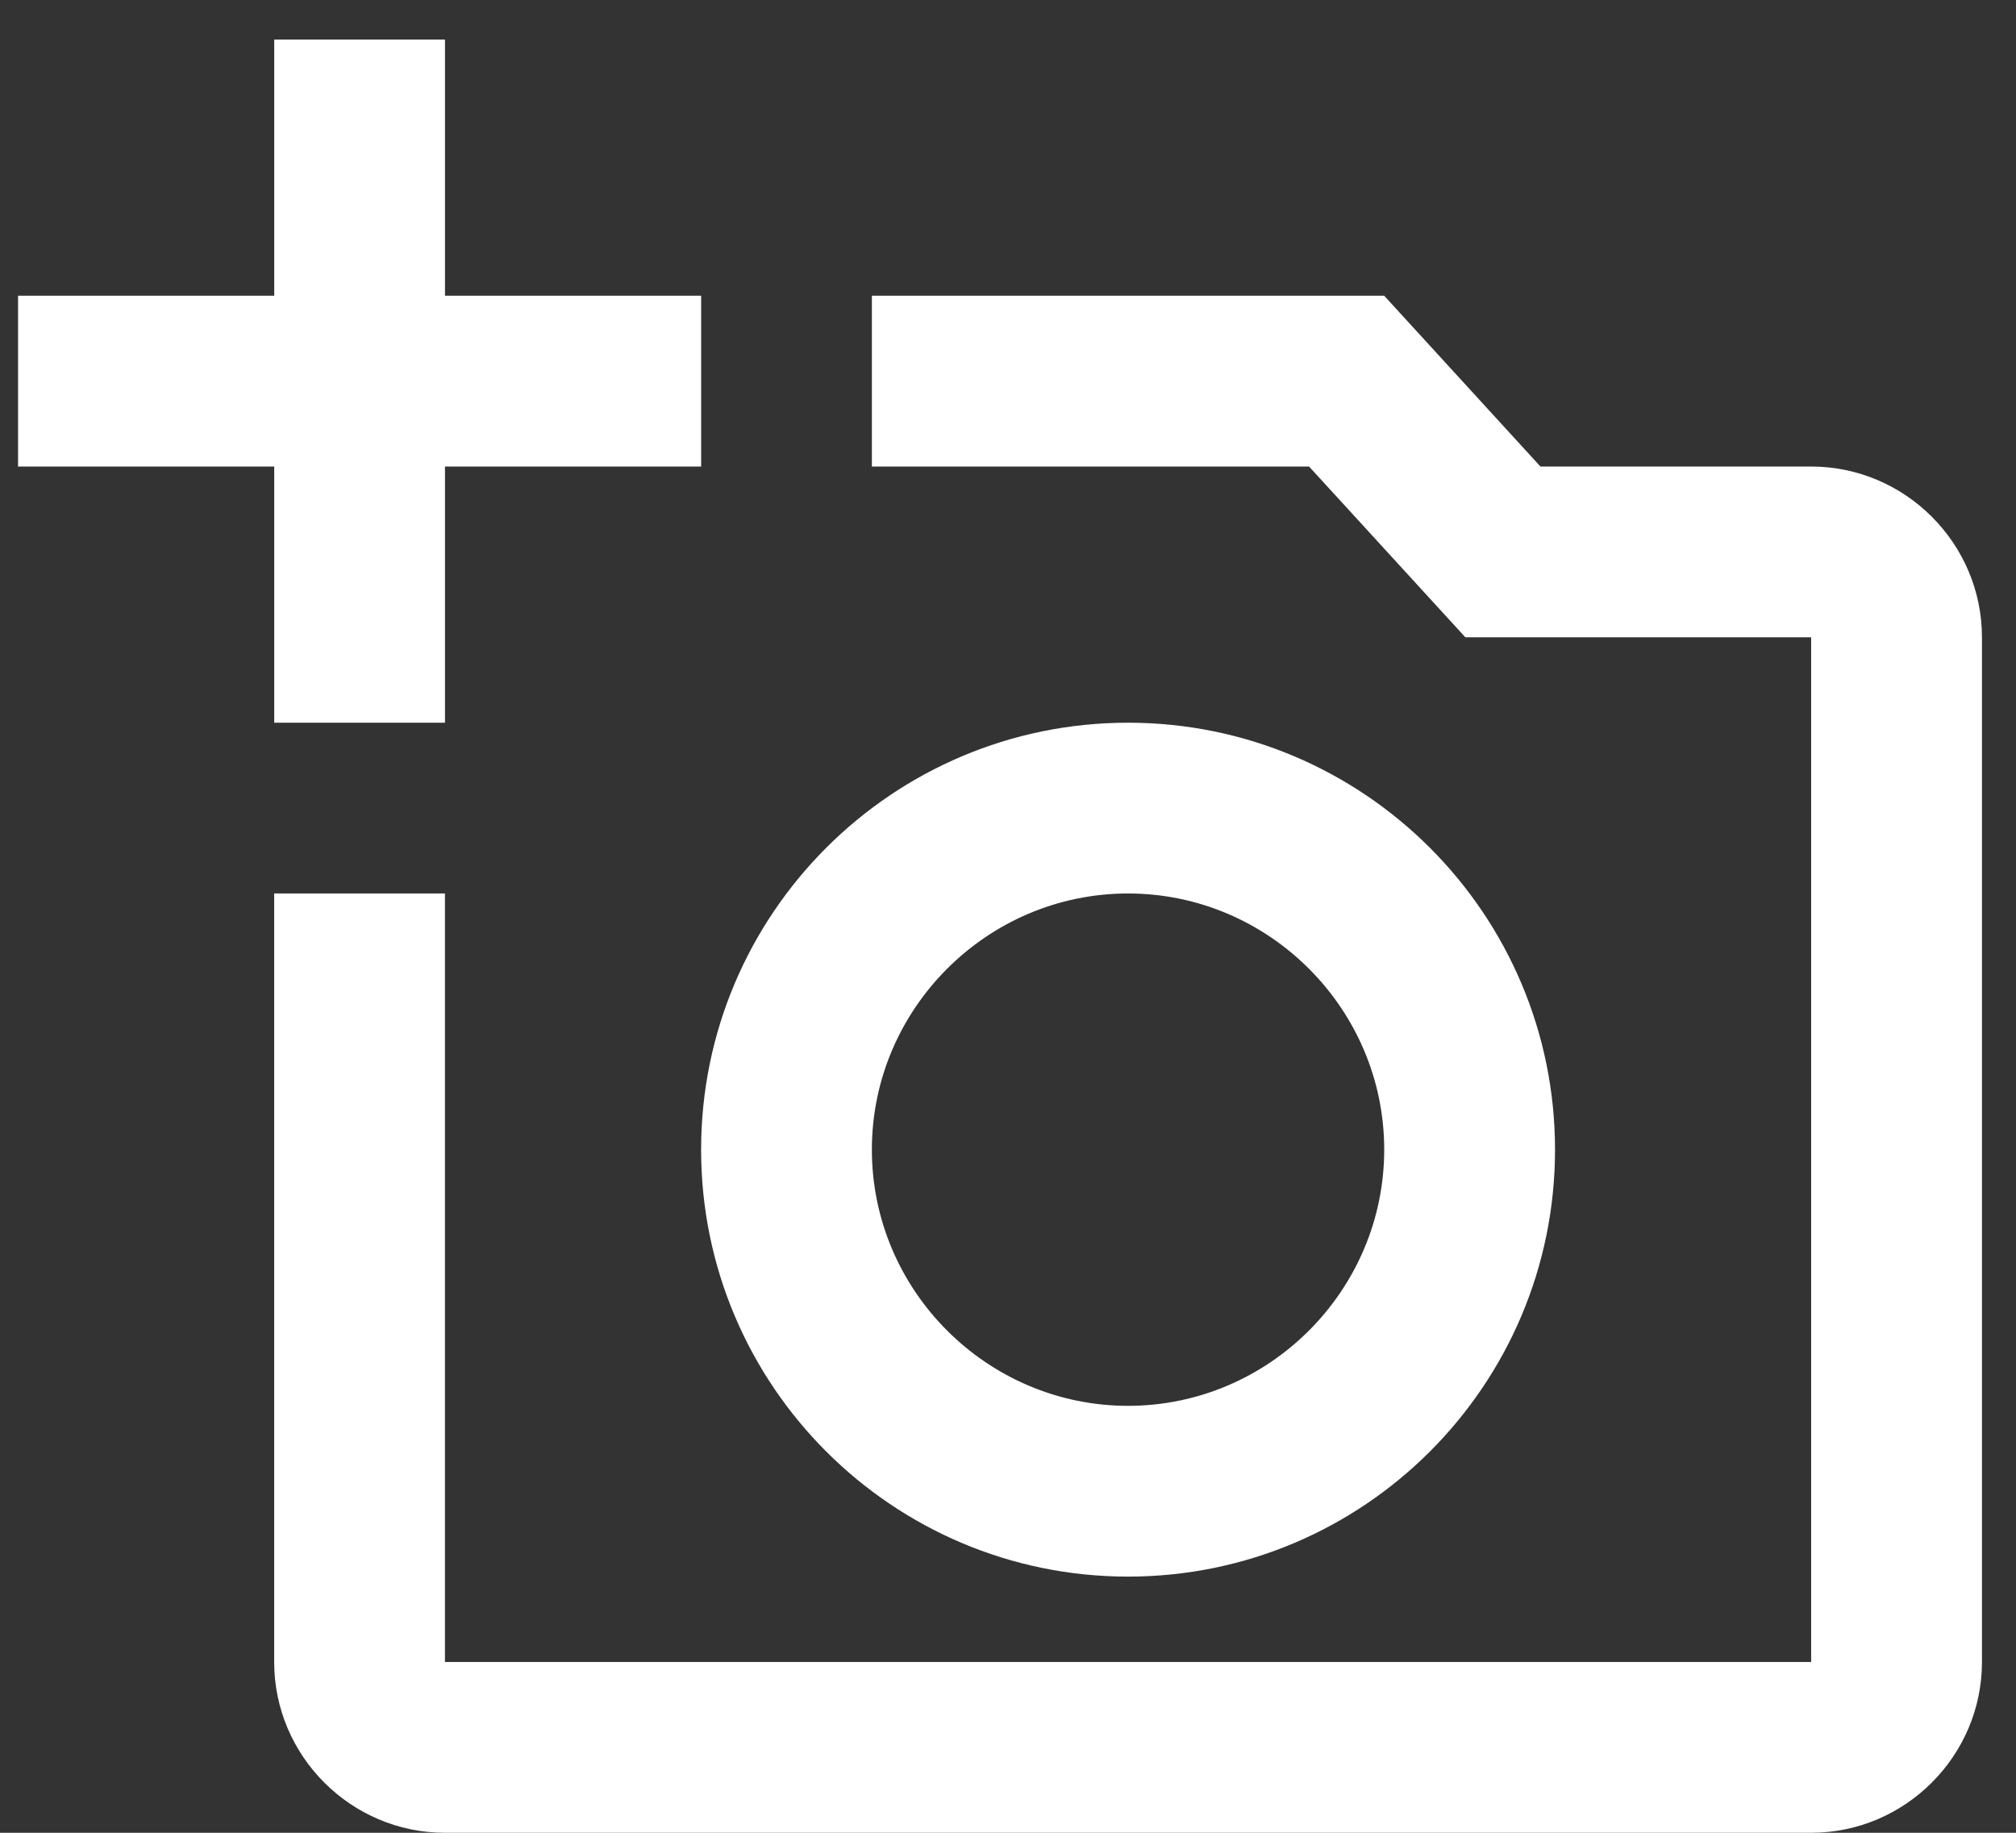 <svg width="44" height="40" viewBox="0 0 44 40" fill="none" xmlns="http://www.w3.org/2000/svg">
<rect x="0" y="0" width="44" height="40" fill="#333333" stroke="none"/>
<path fill-rule="evenodd" clip-rule="evenodd" d="M15.303 10.182H9.712V15.773H5.985V10.182H0.394V6.455H5.985V0.864H9.712V6.455H15.303V10.182ZM33.621 10.182H39.529C41.579 10.182 43.257 11.859 43.257 13.909V36.273C43.257 38.323 41.579 40 39.529 40H9.711C7.661 40 5.984 38.323 5.984 36.273V19.5H9.711V36.273H39.529V13.909H31.982L28.571 10.182H19.029V6.455H30.211L33.621 10.182ZM24.621 34.409C19.477 34.409 15.302 30.235 15.302 25.091C15.302 19.947 19.477 15.773 24.621 15.773C29.764 15.773 33.939 19.947 33.939 25.091C33.939 30.235 29.764 34.409 24.621 34.409ZM24.62 19.5C27.695 19.5 30.211 22.016 30.211 25.091C30.211 28.166 27.695 30.682 24.62 30.682C21.545 30.682 19.029 28.166 19.029 25.091C19.029 22.016 21.545 19.5 24.62 19.5Z" fill="white"/>
</svg>
